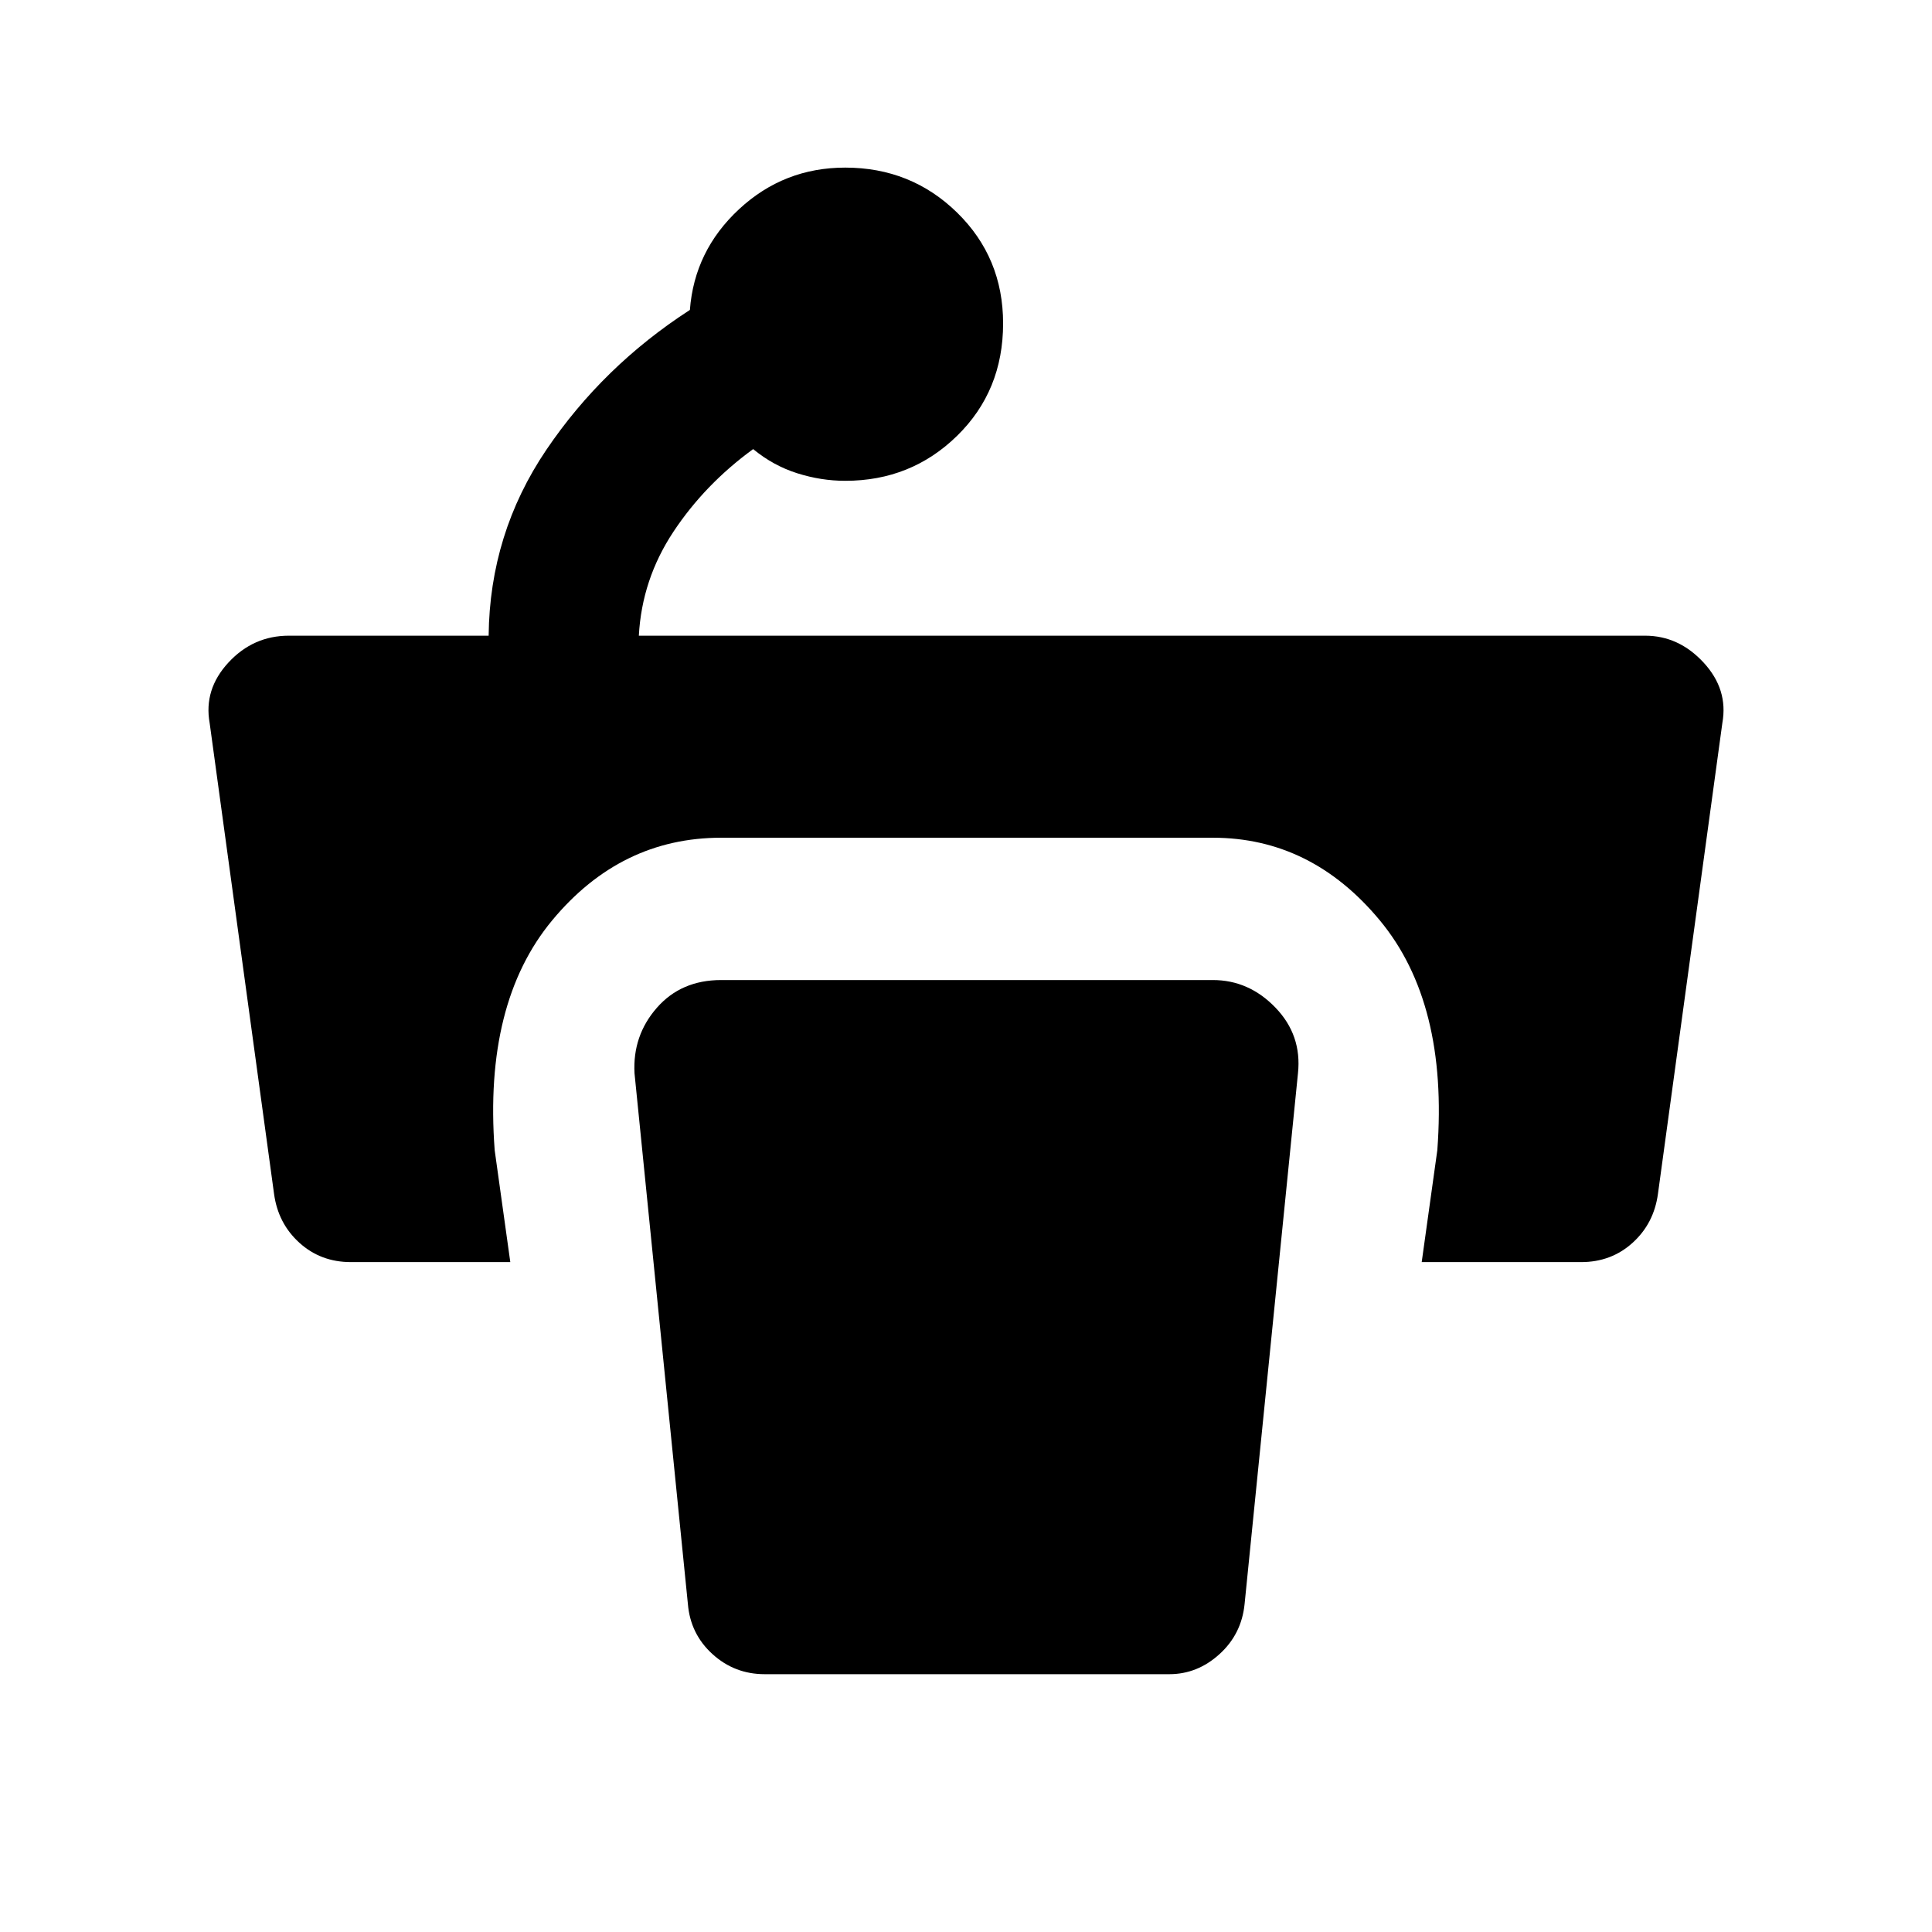 <svg xmlns="http://www.w3.org/2000/svg" height="48" viewBox="0 96 960 960" width="48"><path d="M498.435 256.717q0 33.479-22.859 55.837-22.859 22.359-55.576 22.359-12 0-23.88-3.761-11.881-3.761-21.881-12-24 17.478-39.641 41.098-15.641 23.62-17.163 51.62h500q16.717 0 29.054 13.337t9.337 30.054l-32 233.957q-2 14.717-12.598 24.315t-25.554 9.598h-79.239l7.761-55.609q5.478-73.152-28.576-114.207-34.055-41.054-82.968-41.054H358.348q-49.913 0-83.968 41.054-34.054 41.055-28.576 114.207l7.761 55.609h-79.239q-14.956 0-25.554-9.598-10.598-9.598-12.598-24.315l-32-233.957q-3-16.717 9.337-30.054t30.054-13.337h99.239q.522-50.718 28.642-92.316 28.119-41.597 71.358-69.554 2.239-29.478 24.479-50.098 22.239-20.619 52.717-20.619 32.717 0 55.576 22.358 22.859 22.359 22.859 55.076ZM379.957 927.891h201.086q13.957 0 24.935-9.978 10.979-9.978 12.457-24.935l26.522-263.695q2-18.913-11.196-32.609-13.196-13.696-31.109-13.696H358.348q-19.913 0-31.989 13.816-12.076 13.815-11.076 32.489l26.521 263.695q1.239 14.957 12.218 24.935 10.978 9.978 25.935 9.978Z"/></svg>
